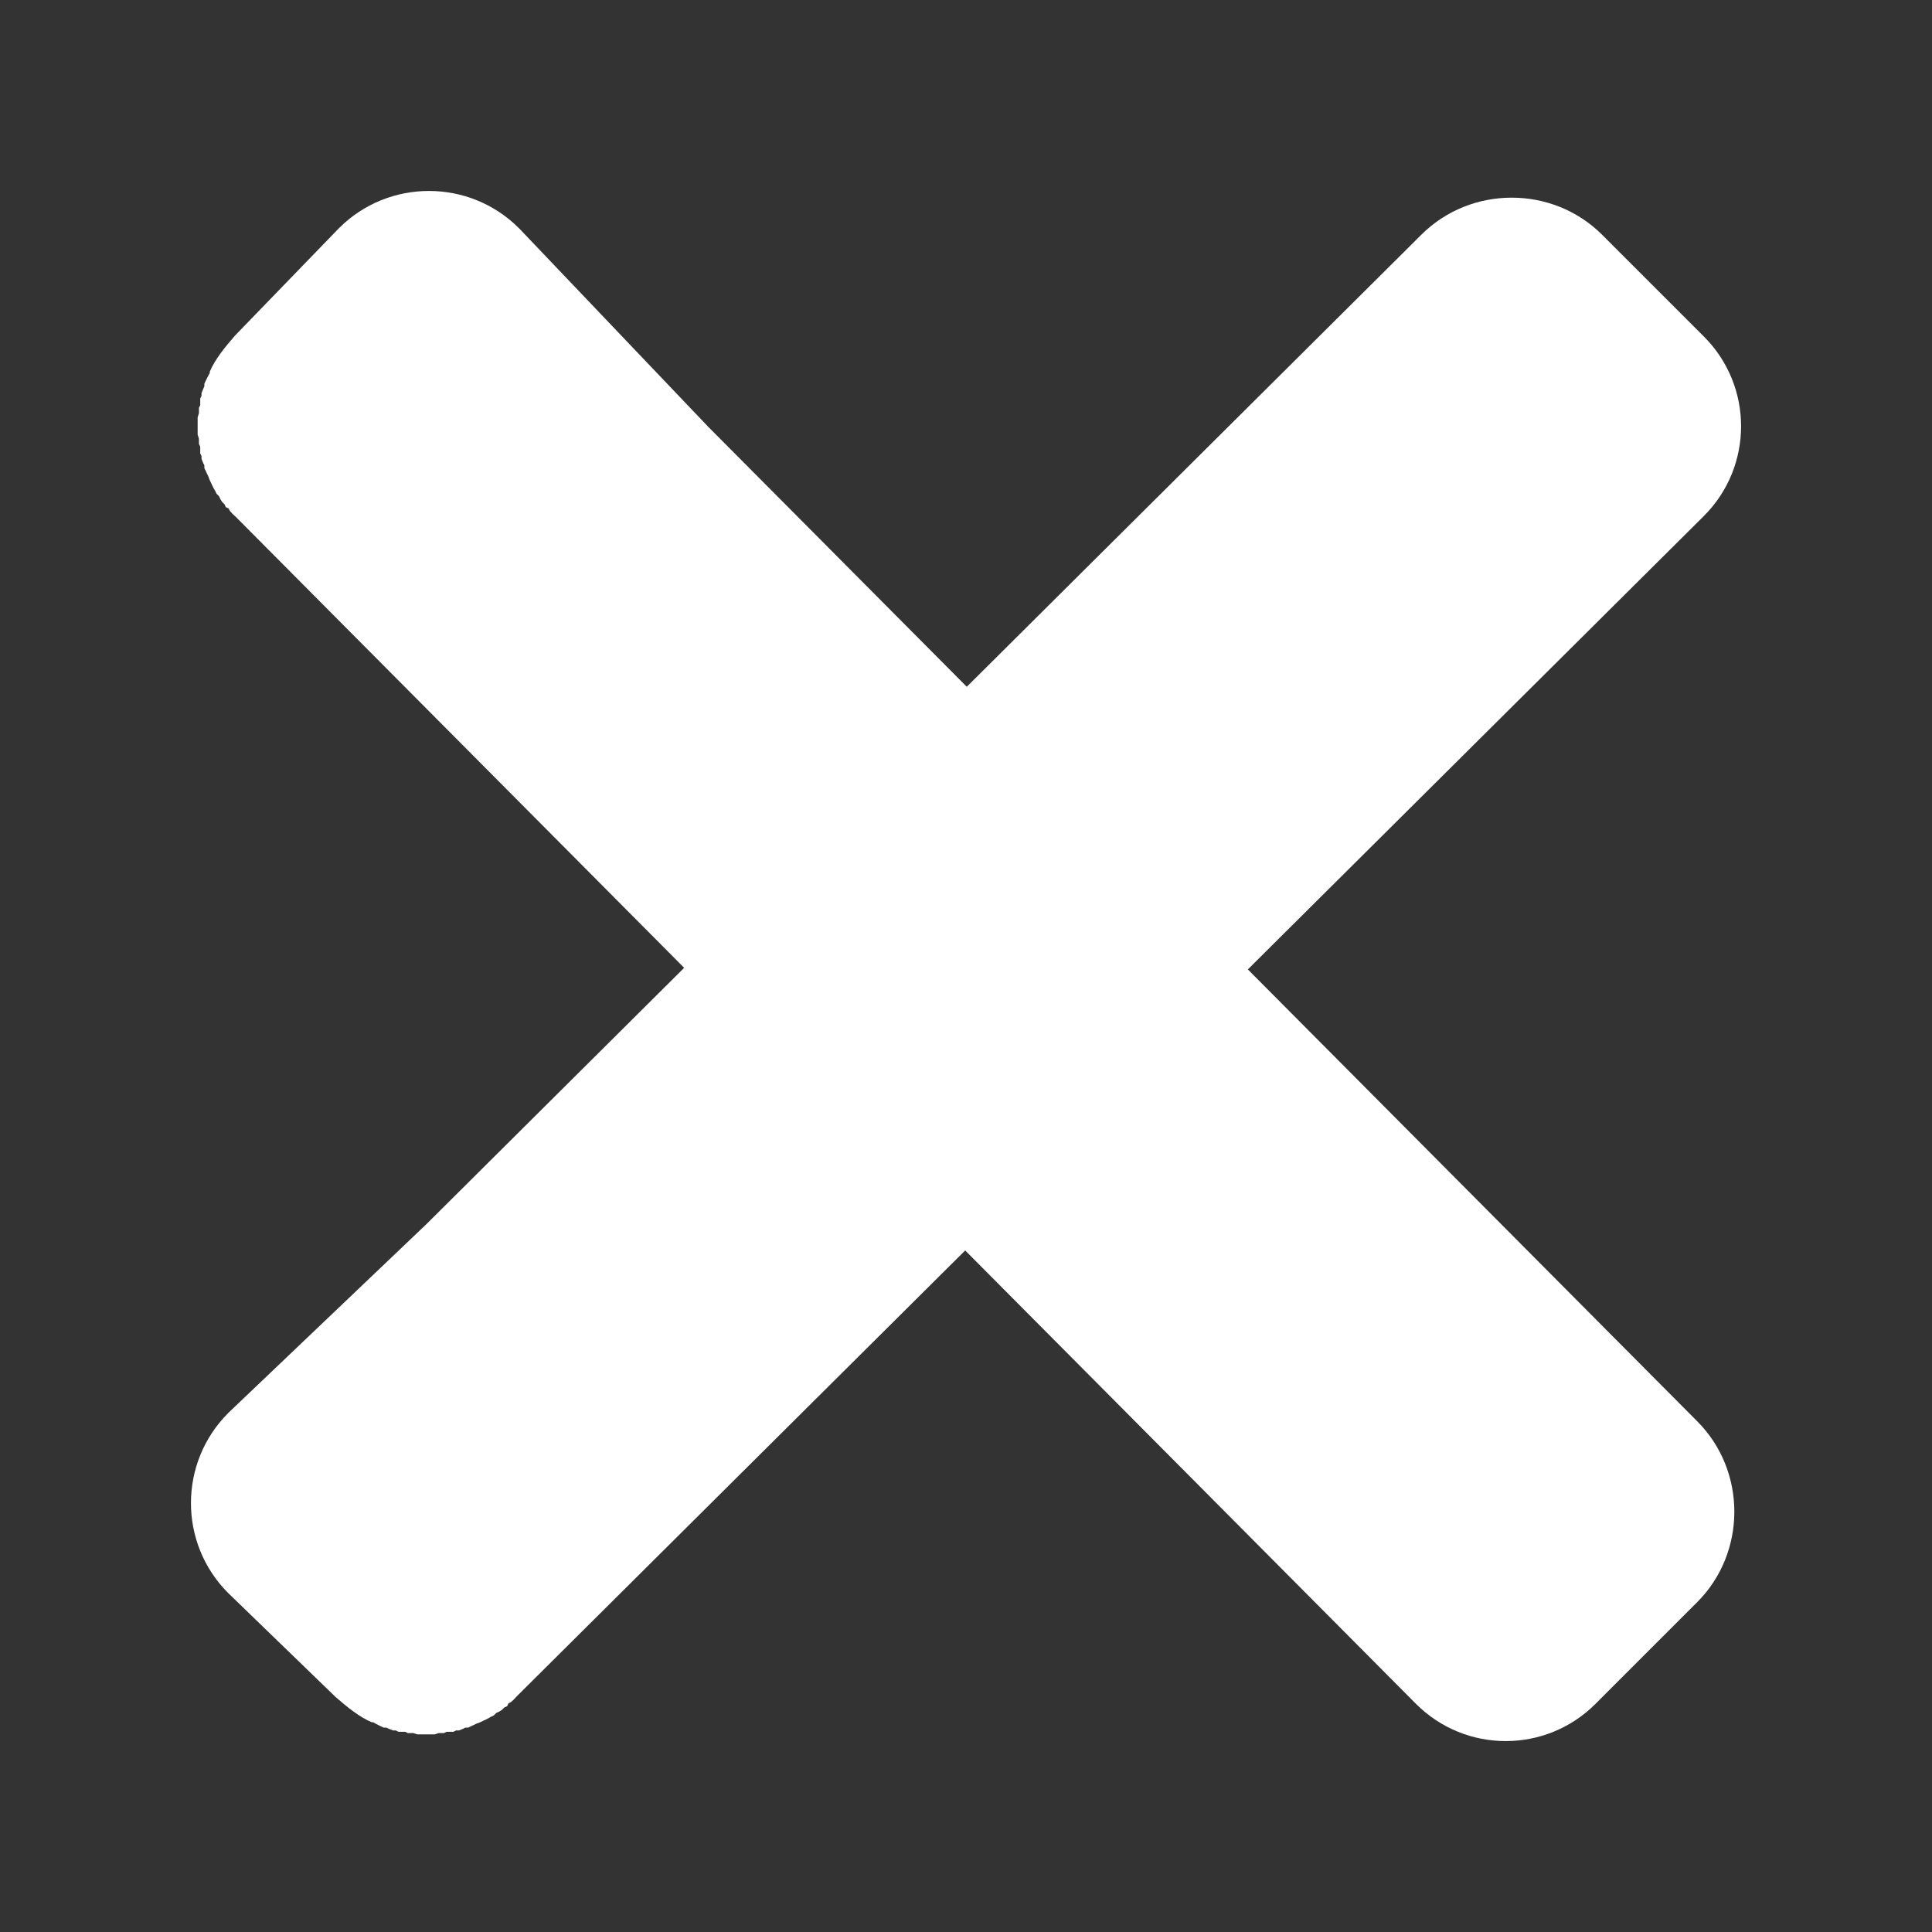<svg width="1080" height="1080" xmlns="http://www.w3.org/2000/svg" xml:space="preserve" version="1.1">
 <rect width="100%" height="100%" fill="#333333" stroke="none"/>
 <desc>Created with Fabric.js 5.2.4</desc>

 <g class="layer">
  <title>Layer 1</title>
  <g transform="matrix(1 0 0 1 540 540)" id="3901f139-2aad-4008-9483-2e1b0793da16" fill-opacity="0">
   <rect y="-540" x="-540" width="1080" stroke-miterlimit="4" stroke-dashoffset="0" id="svg_1" height="1080" fill-rule="nonzero" fill="#000000"/>
  </g>
  <g transform="matrix(1 0 0 1 540 540)" id="3cb015c4-db88-4971-9a25-2e0c66a66d4e"/>
  <path stroke-width="0" stroke-miterlimit="4" stroke-dashoffset="0" id="svg_2" fill-rule="nonzero" fill="#ffffff" d="m127.524,789.923l110.94,-105.715l556.012,-552.936c27.707,-27.707 73.453,-27.707 101.161,0l56.858,56.858c27.707,27.707 27.707,72.587 0,100.295l-663.811,660.013l-1.443,1.587l-1.587,1.443l-1.443,0.722l-0.722,1.587l-1.587,0.722l-1.443,1.443l-1.443,0.866l-1.587,0.722l-1.443,1.443l-1.587,0.722l-1.443,0.866l-1.443,0.722l-1.587,0.722l-1.443,0.722l-2.309,0.866l-1.443,0.722l-1.587,0.722l-1.443,0.722l-1.587,0l-1.443,0.722l-2.165,0.866l-1.587,0l-1.443,0.722l-3.752,0l-1.587,0.722l-2.886,0l-2.309,0.722l-9.669,0l-2.309,-0.722l-3.03,0l-1.443,-0.722l-3.752,0l-1.443,-0.722l-1.587,0l-2.165,-0.866l-1.587,-0.722l-1.443,0l-1.587,-0.722l-1.443,-0.722l-1.443,-0.722l-1.587,-0.866l-0.722,0c-6.783,-2.886 -13.421,-8.226 -20.203,-14.142l-60.143,-58.22c-27.563,-27.707 -27.563,-72.732 0.144,-100.439l-0,0z"/>
  <g id="svg_3">
   <g id="svg_4"/>
  </g>
  <g id="svg_5">
   <g id="svg_6"/>
  </g>
  <path transform="rotate(90 540 540)" stroke-width="0" stroke-miterlimit="4" stroke-dashoffset="0" id="svg_8" fill-rule="nonzero" fill="#ffffff" d="m127.524,789.923l110.94,-105.715l556.012,-552.936c27.707,-27.707 73.453,-27.707 101.161,0l56.858,56.858c27.707,27.707 27.707,72.587 0,100.295l-663.811,660.013l-1.443,1.587l-1.587,1.443l-1.443,0.722l-0.722,1.587l-1.587,0.722l-1.443,1.443l-1.443,0.866l-1.587,0.722l-1.443,1.443l-1.587,0.722l-1.443,0.866l-1.443,0.722l-1.587,0.722l-1.443,0.722l-2.309,0.866l-1.443,0.722l-1.587,0.722l-1.443,0.722l-1.587,0l-1.443,0.722l-2.165,0.866l-1.587,0l-1.443,0.722l-3.752,0l-1.587,0.722l-2.886,0l-2.309,0.722l-9.669,0l-2.309,-0.722l-3.03,0l-1.443,-0.722l-3.752,0l-1.443,-0.722l-1.587,0l-2.165,-0.866l-1.587,-0.722l-1.443,0l-1.587,-0.722l-1.443,-0.722l-1.443,-0.722l-1.587,-0.866l-0.722,0c-6.783,-2.886 -13.421,-8.226 -20.203,-14.142l-60.144,-58.22c-27.563,-27.707 -27.563,-72.732 0.144,-100.439z"/>
 </g>
</svg>
